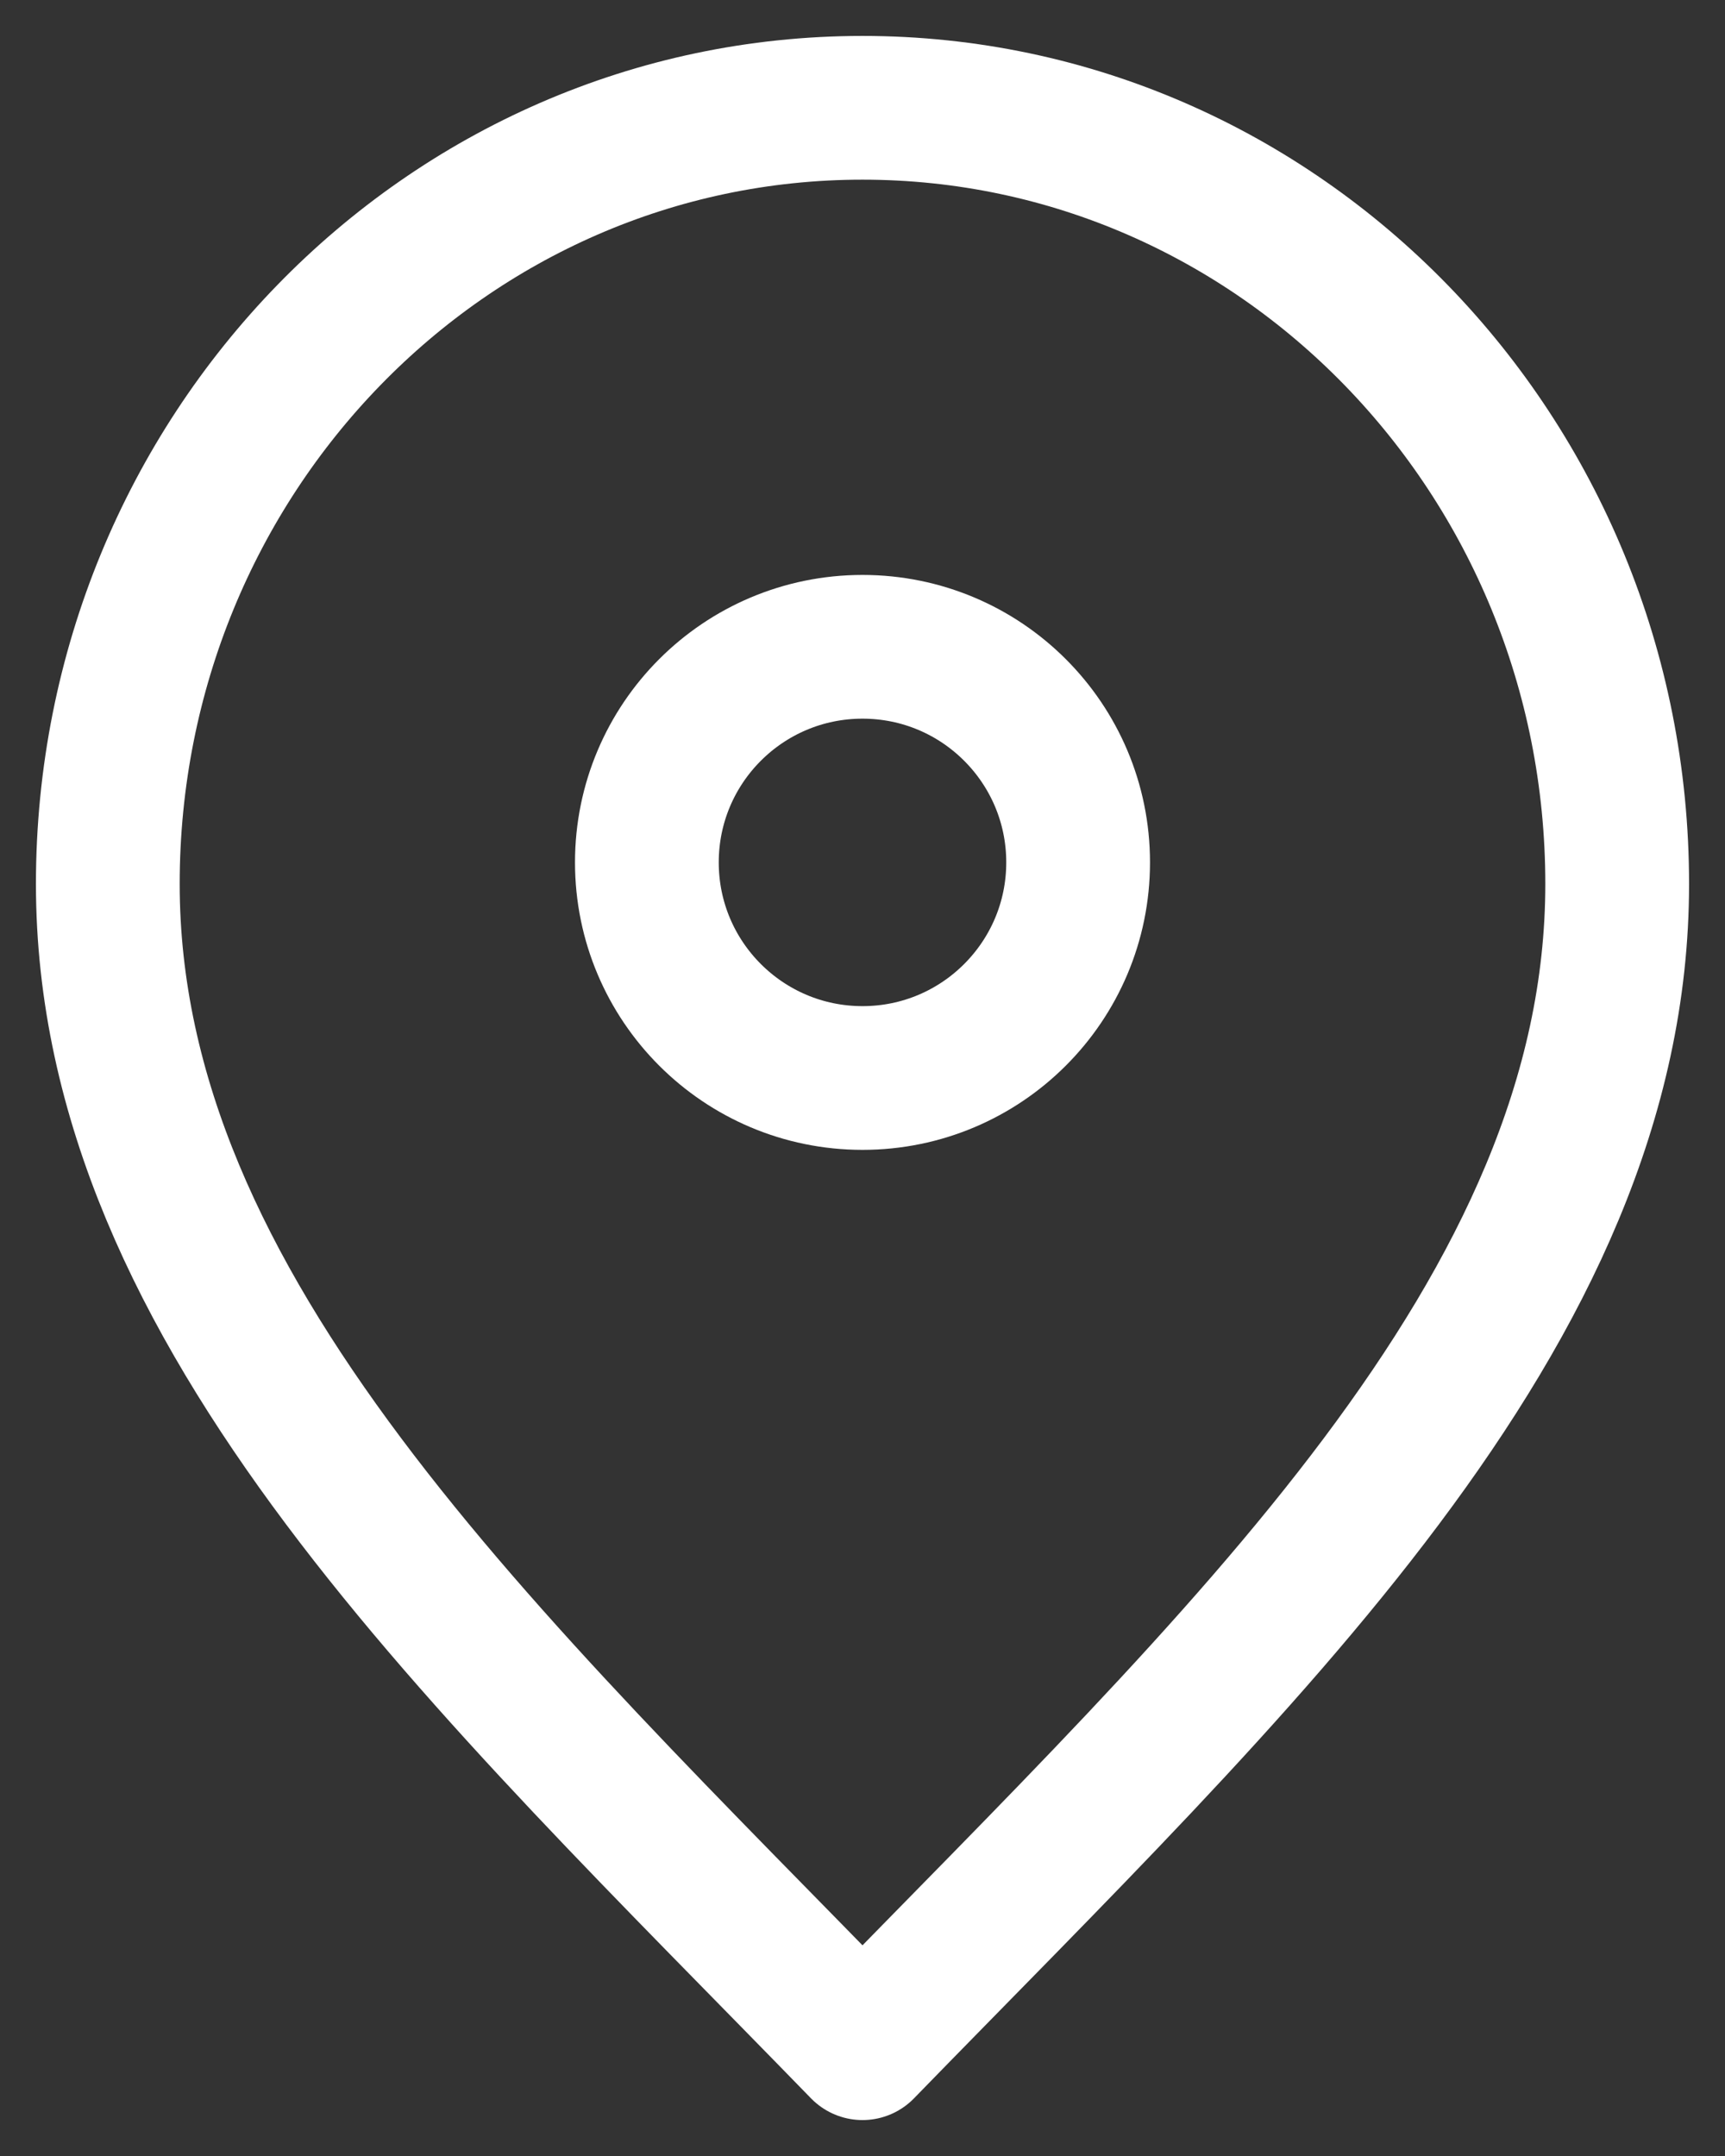 <svg width="24" height="30" viewBox="0 0 24 30" fill="none" xmlns="http://www.w3.org/2000/svg">
<rect x="0" y="0" width="24" height="30" fill="#333333" stroke="none"/>
<path d="M12 28.5C17.25 23.1 22.5 18.265 22.5 12.3C22.5 6.335 17.799 1.5 12 1.5C6.201 1.5 1.5 6.335 1.5 12.3C1.5 18.265 6.75 23.1 12 28.5Z" stroke="white" stroke-width="2" stroke-linecap="round" stroke-linejoin="round"/>
<path d="M12 15C13.657 15 15 13.657 15 12C15 10.343 13.657 9 12 9C10.343 9 9 10.343 9 12C9 13.657 10.343 15 12 15Z" stroke="white" stroke-width="2" stroke-linecap="round" stroke-linejoin="round"/>
</svg>
